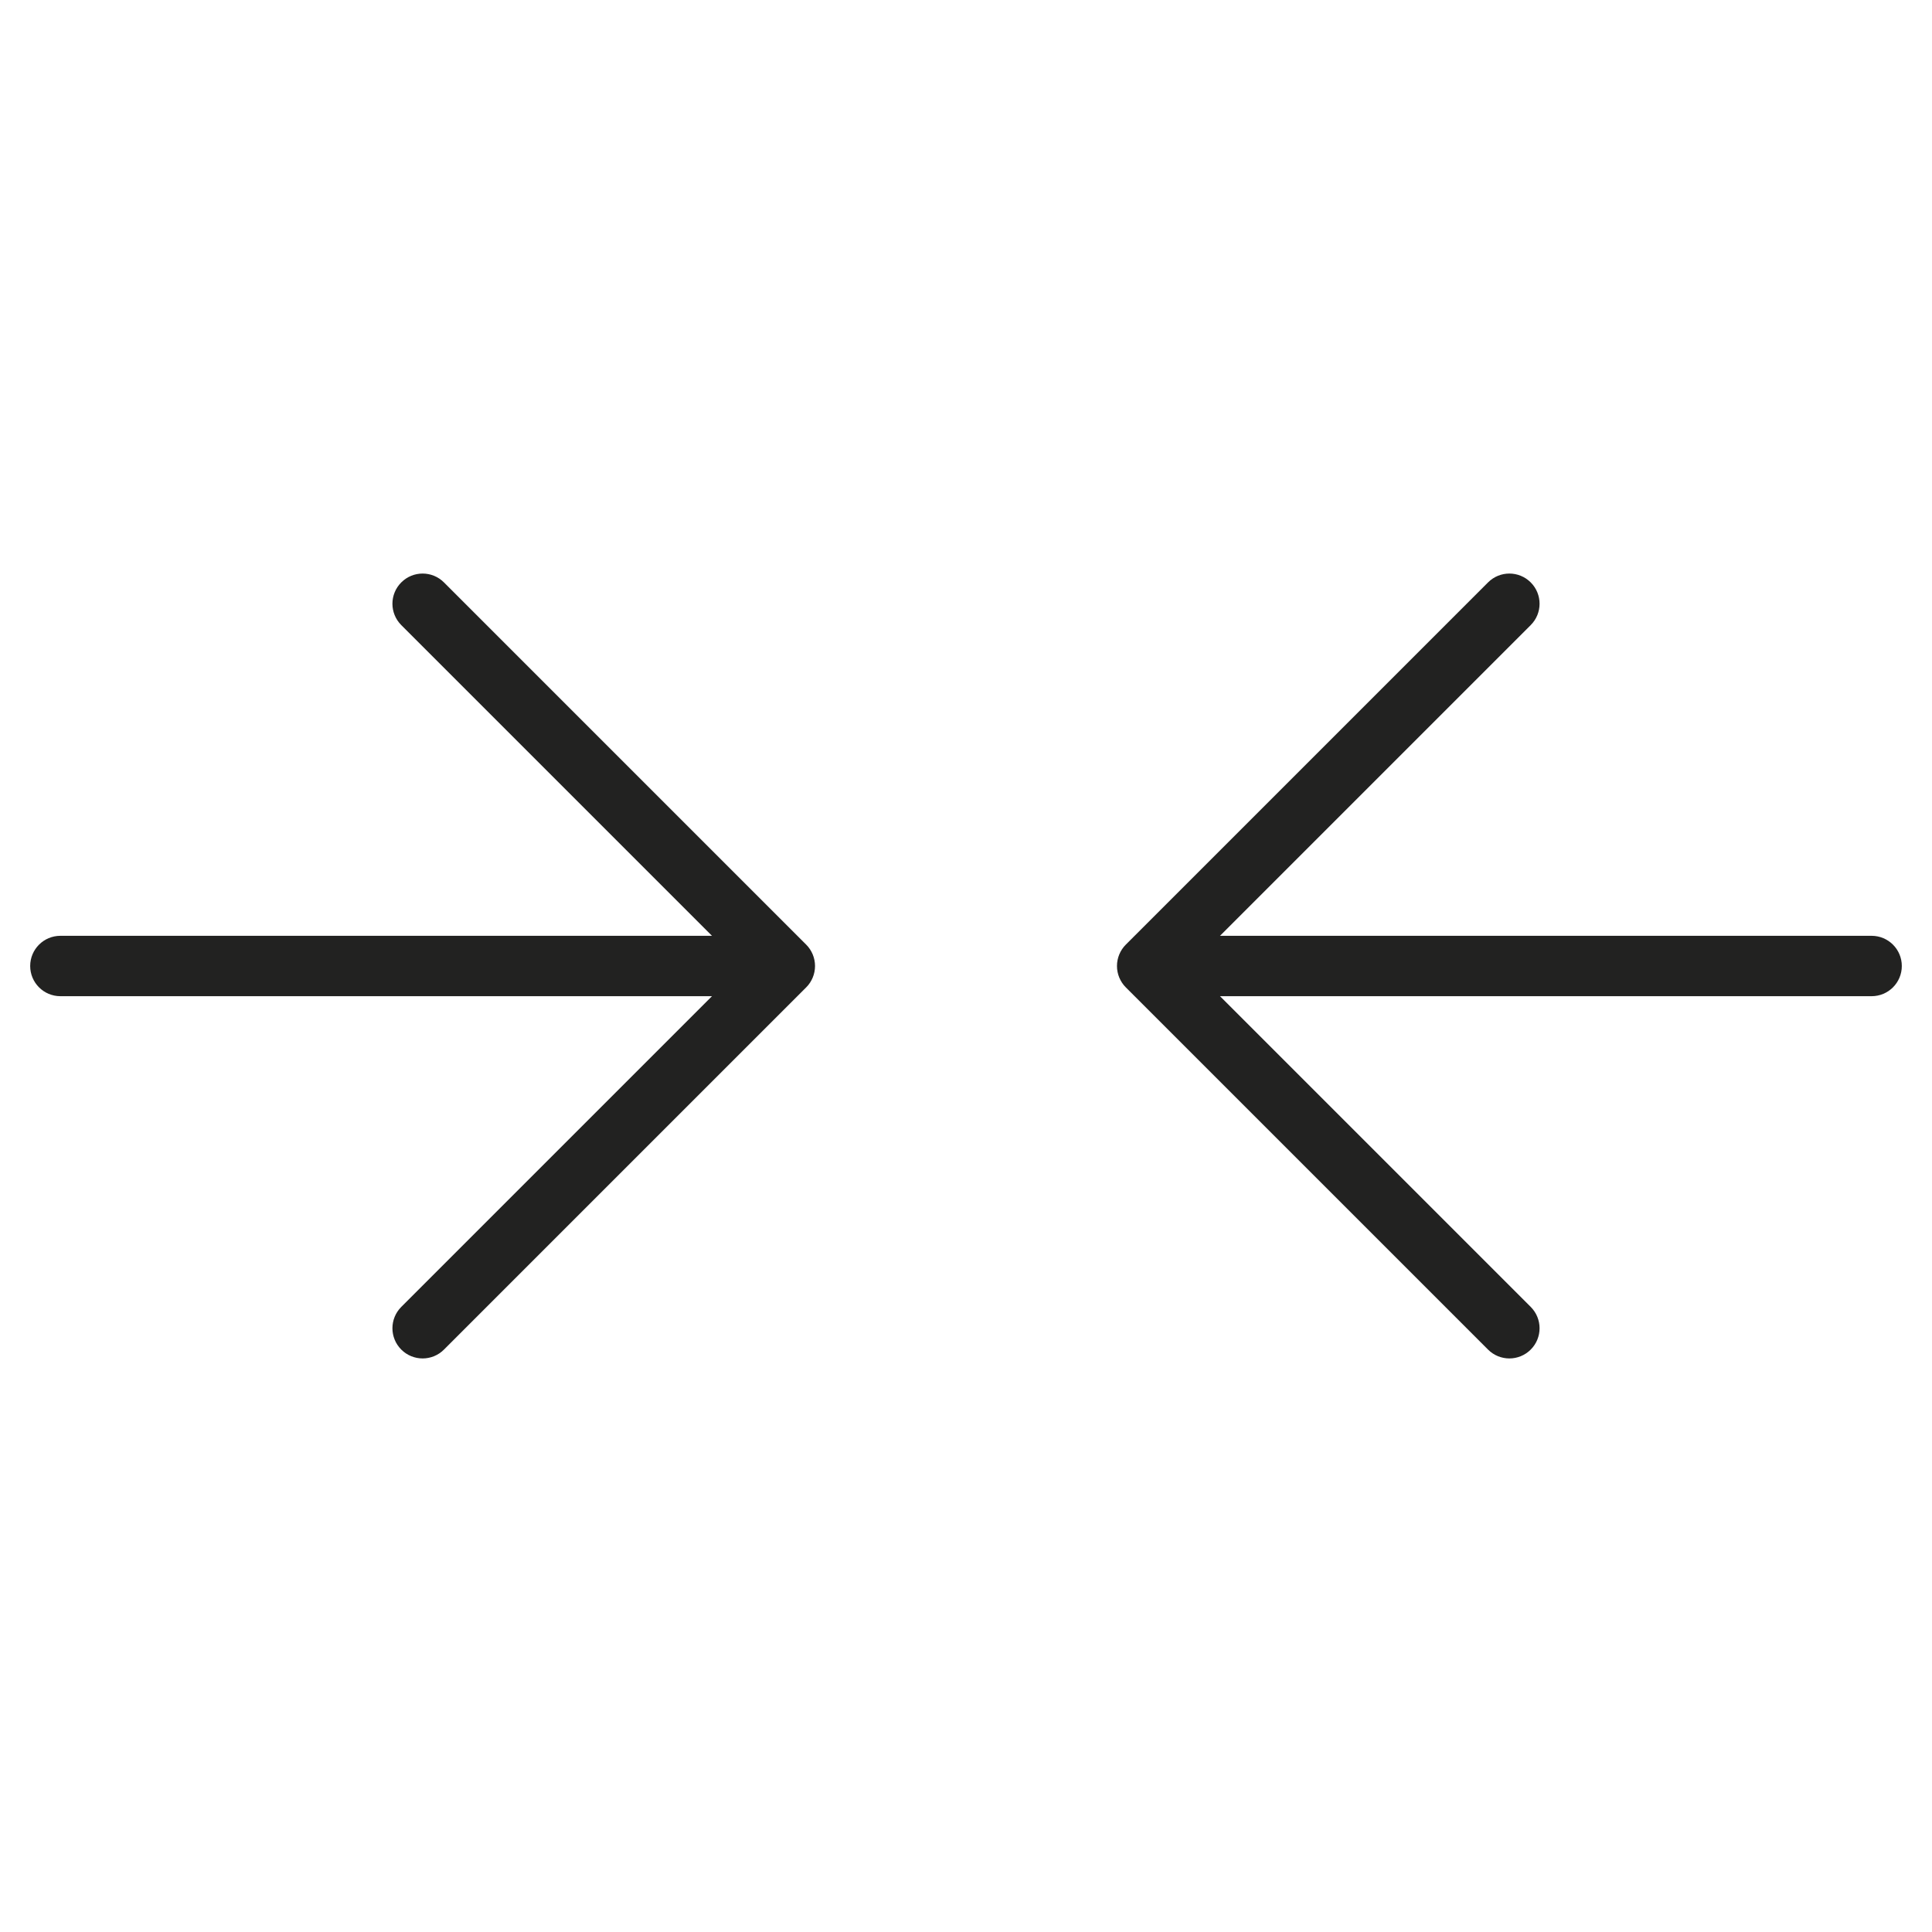 <?xml version="1.0" encoding="utf-8"?>
<!-- Generator: Adobe Illustrator 19.2.1, SVG Export Plug-In . SVG Version: 6.00 Build 0)  -->
<!DOCTYPE svg PUBLIC "-//W3C//DTD SVG 1.1//EN" "http://www.w3.org/Graphics/SVG/1.1/DTD/svg11.dtd">
<svg version="1.1" id="Layer_1" xmlns="http://www.w3.org/2000/svg" xmlns:xlink="http://www.w3.org/1999/xlink" x="0px" y="0px"
	 width="64px" height="64px" viewBox="0 0 64 64" enable-background="new 0 0 64 64" xml:space="preserve">
<path fill="#222221" d="M2,33h21.586L13.293,43.293c-0.391,0.391-0.391,1.023,0,1.414C13.488,44.902,13.744,45,14,45
	s0.512-0.098,0.707-0.293l11.999-11.999c0.093-0.092,0.166-0.203,0.217-0.326c0.101-0.244,0.101-0.52,0-0.764
	c-0.051-0.123-0.124-0.233-0.217-0.326L14.707,19.293c-0.391-0.391-1.023-0.391-1.414,0s-0.391,1.023,0,1.414L23.586,31H2
	c-0.553,0-1,0.448-1,1S1.447,33,2,33z"/>
<path fill="#222221" d="M62,31H40.414l10.293-10.293c0.391-0.391,0.391-1.023,0-1.414s-1.023-0.391-1.414,0L37.294,31.292
	c-0.093,0.092-0.166,0.203-0.217,0.326c-0.101,0.244-0.101,0.52,0,0.764c0.051,0.123,0.124,0.233,0.217,0.326l11.999,11.999
	C49.488,44.902,49.744,45,50,45s0.512-0.098,0.707-0.293c0.391-0.391,0.391-1.023,0-1.414L40.414,33H62c0.553,0,1-0.448,1-1
	S62.553,31,62,31z"/>
</svg>
